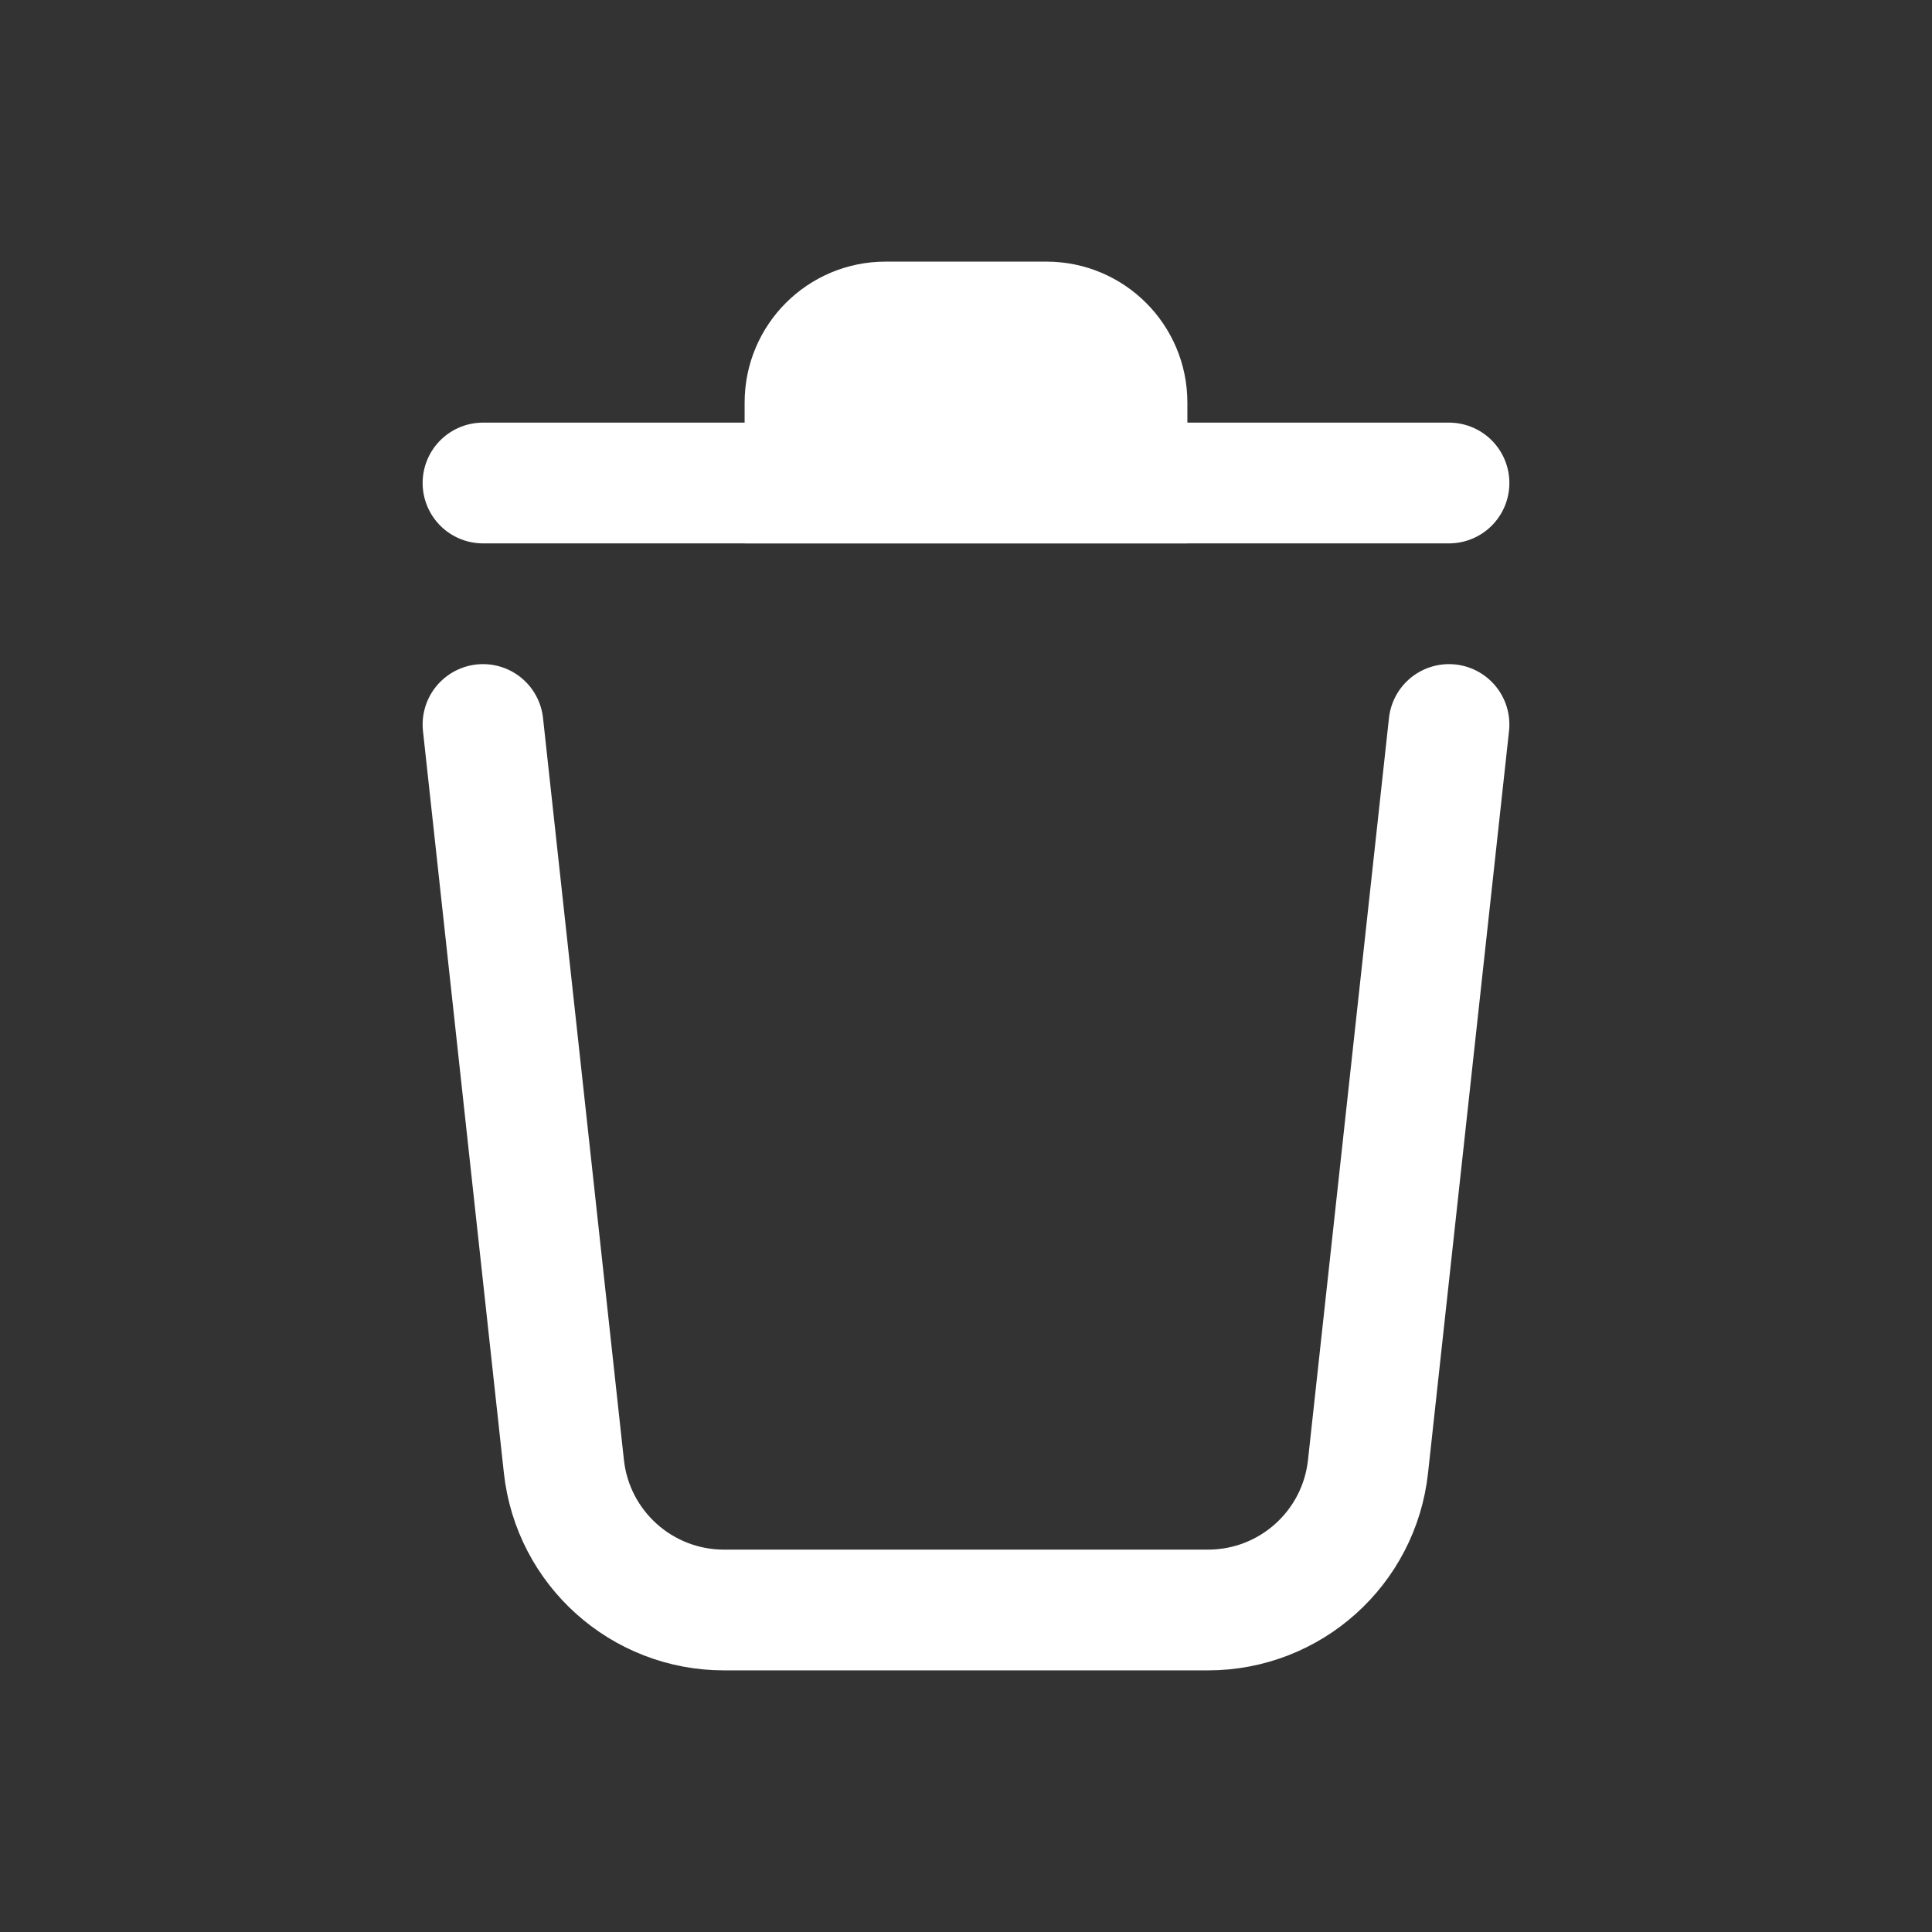 <svg width="24" height="24" viewBox="0 0 24 24" fill="none" xmlns="http://www.w3.org/2000/svg">
<rect x="0" y="0" width="24" height="24" fill="#333333" stroke="none"/>
<g clip-path="url(#clip0_3050_16393)">
<path d="M6 9L7.005 18.217C7.116 19.232 7.973 20 8.994 20H15.006C16.027 20 16.884 19.232 16.994 18.217L18 9" stroke="white" stroke-width="1.5" stroke-linecap="round" stroke-linejoin="round"/>
<path d="M6 6H18" stroke="white" stroke-width="1.5" stroke-linecap="round"/>
<path d="M13 4H11C10.448 4 10 4.448 10 5V6H14V5C14 4.448 13.552 4 13 4Z" fill="white" stroke="white" stroke-width="1.5" stroke-linecap="round"/>
</g>
<defs>
<clipPath id="clip0_3050_16393">
<rect width="24" height="24" fill="white"/>
</clipPath>
</defs>
</svg>
